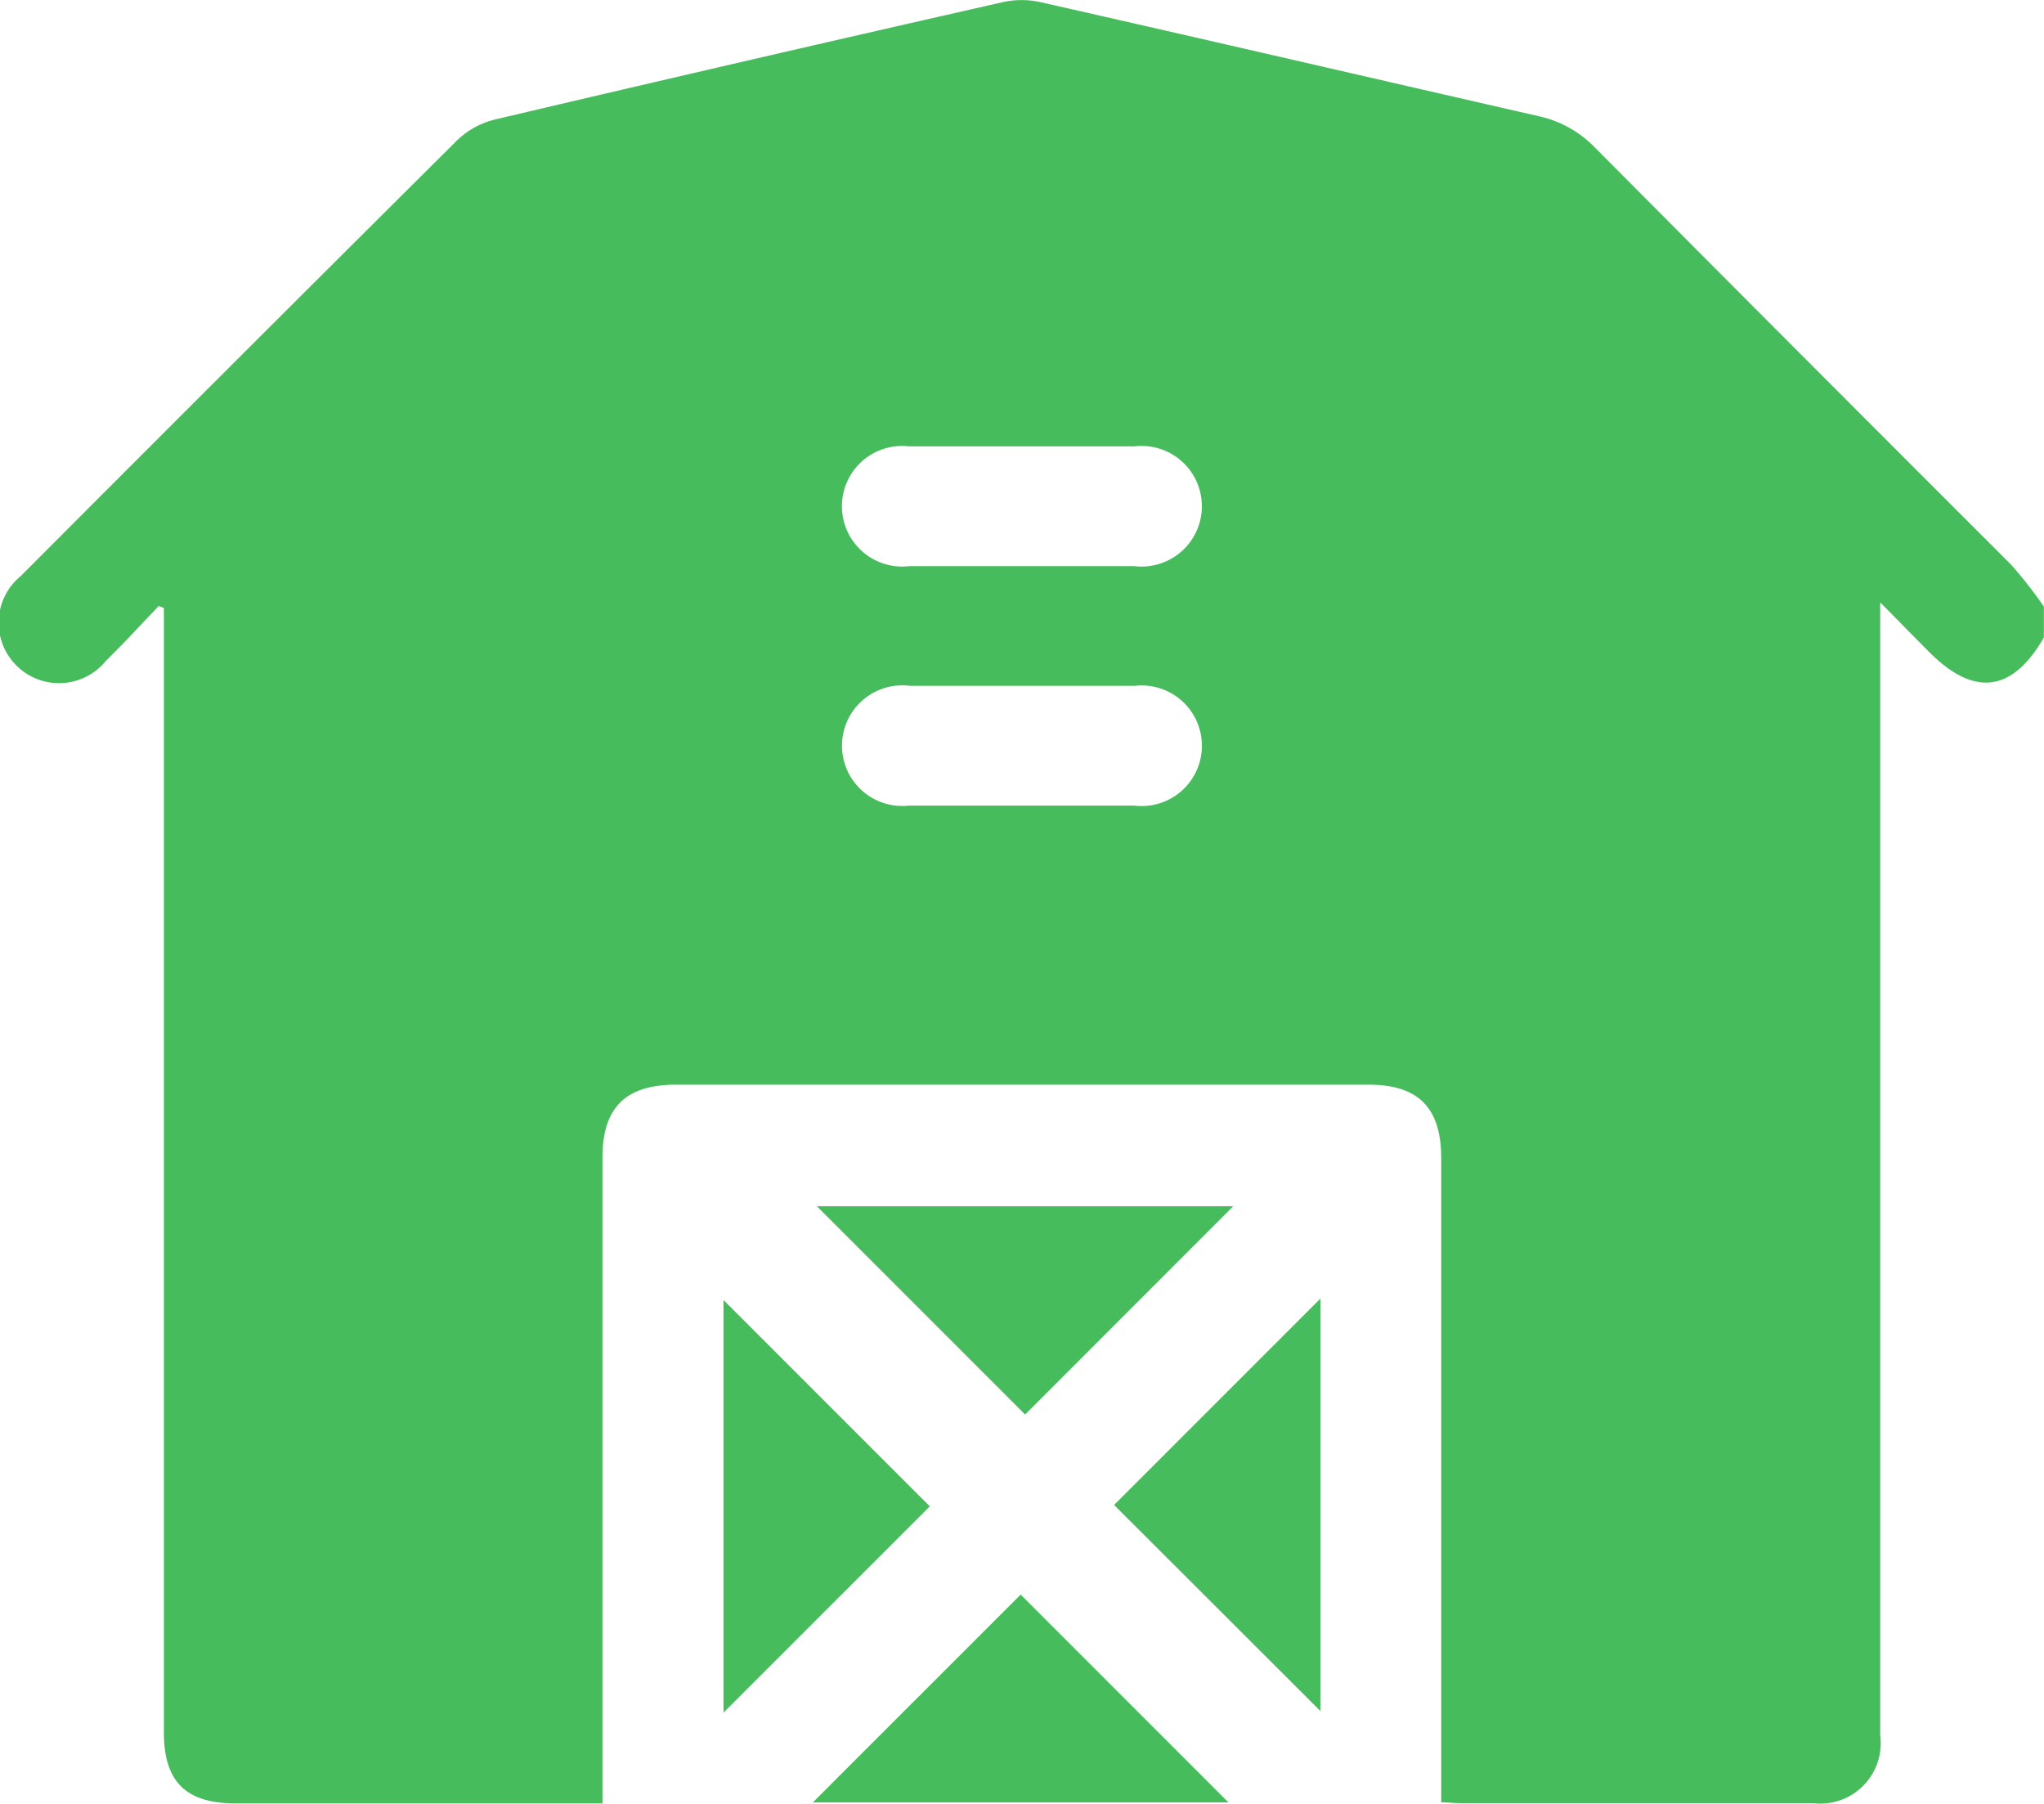 <svg id="Group_402" data-name="Group 402" xmlns="http://www.w3.org/2000/svg" xmlns:xlink="http://www.w3.org/1999/xlink" width="19.457" height="17.166" viewBox="0 0 19.457 17.166">
  <defs>
    <clipPath id="clip-path">
      <rect id="Rectangle_189" data-name="Rectangle 189" width="19.457" height="17.166" fill="#46bc5c"/>
    </clipPath>
  </defs>
  <g id="Group_321" data-name="Group 321" clip-path="url(#clip-path)">
    <path id="Path_371" data-name="Path 371" d="M19.456,5.767v.3c-.3.521-.663.568-1.09.14-.145-.145-.288-.292-.468-.474v.277q0,5.253,0,10.506a.575.575,0,0,1-.64.645H13.913c-.061,0-.122-.006-.194-.009v-.24q0-2.945,0-5.889c0-.48-.217-.7-.691-.7H6.435c-.479,0-.7.217-.7.694q0,2.954,0,5.909v.237H2.244c-.476,0-.684-.206-.684-.677q0-5.244,0-10.487V5.786l-.049-.019c-.165.173-.327.35-.5.519A.575.575,0,1,1,.2,5.48Q2.274,3.4,4.355,1.332a.787.787,0,0,1,.358-.195Q7.128.568,9.548.02a.827.827,0,0,1,.354,0c1.583.358,3.164.725,4.746,1.086a1.06,1.06,0,0,1,.536.3q1.976,1.987,3.959,3.967a4.179,4.179,0,0,1,.313.4M9.718,5.388c.36,0,.721,0,1.081,0a.574.574,0,1,0,0-1.14q-1.072,0-2.143,0a.574.574,0,1,0,0,1.14c.354,0,.708,0,1.062,0m.023,1.139c-.36,0-.721,0-1.081,0a.574.574,0,1,0-.007,1.14q1.072,0,2.143,0a.574.574,0,1,0,.007-1.14c-.354,0-.708,0-1.062,0" transform="translate(0 0)" fill="#46bc5c"/>
    <path id="Path_372" data-name="Path 372" d="M157.1,226.148l-1.981,1.982-1.982-1.982Z" transform="translate(-145.361 -214.668)" fill="#46bc5c"/>
    <path id="Path_373" data-name="Path 373" d="M135.675,247.647V243.72l1.964,1.964-1.964,1.963" transform="translate(-128.788 -231.348)" fill="#46bc5c"/>
    <path id="Path_374" data-name="Path 374" d="M210.884,243.434v3.927L208.92,245.4l1.964-1.964" transform="translate(-198.315 -231.077)" fill="#46bc5c"/>
    <path id="Path_375" data-name="Path 375" d="M152.424,300.934l1.979-1.978,1.978,1.978Z" transform="translate(-144.687 -283.78)" fill="#46bc5c"/>
  </g>
</svg>
